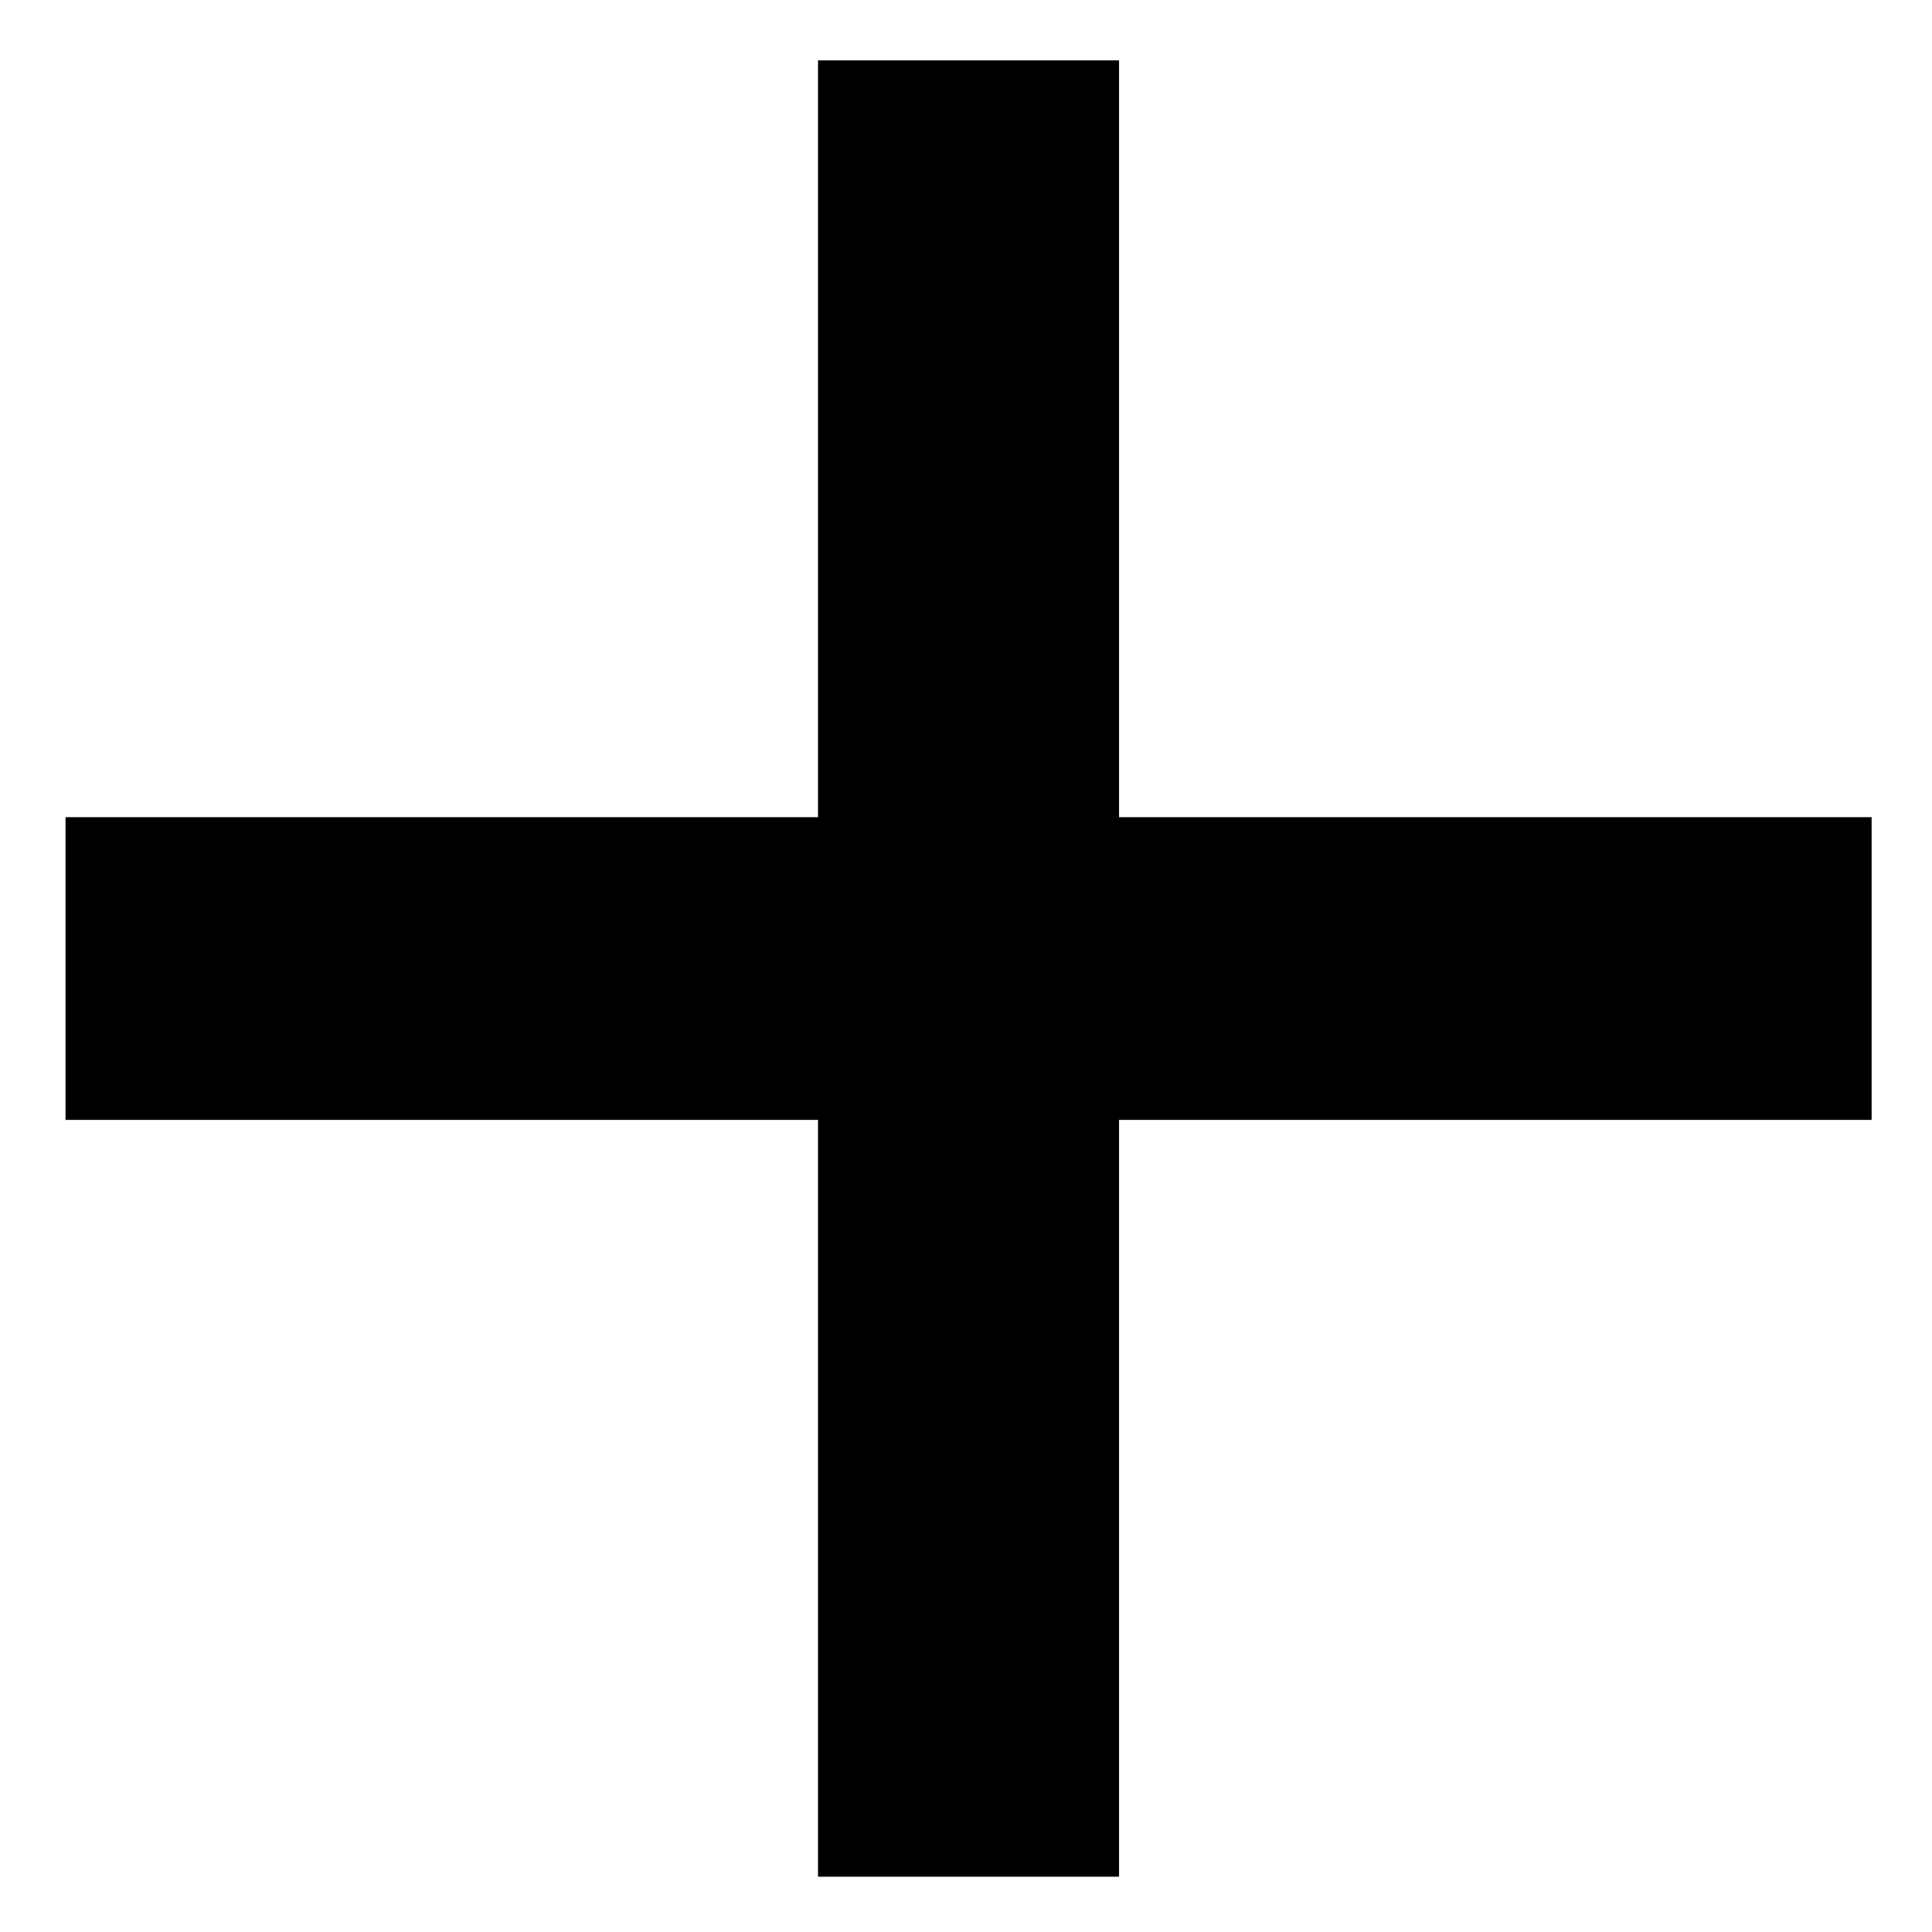 <?xml version="1.0" encoding="UTF-8" standalone="no"?>
<svg
   xmlns:dc="http://purl.org/dc/elements/1.1/"
   xmlns:cc="http://creativecommons.org/ns#"
   xmlns:rdf="http://www.w3.org/1999/02/22-rdf-syntax-ns#"
   xmlns:svg="http://www.w3.org/2000/svg"
   xmlns="http://www.w3.org/2000/svg"
   xmlns:sodipodi="http://sodipodi.sourceforge.net/DTD/sodipodi-0.dtd"
   xmlns:inkscape="http://www.inkscape.org/namespaces/inkscape"
   width="32"
   height="32"
   viewBox="0 0 32 32"
   version="1.1"
   id="svg4"
   sodipodi:docname="plus.svg"
   inkscape:version="0.92.2 (5c3e80d, 2017-08-06)">
  <defs
     id="defs8" />
  <sodipodi:namedview
     pagecolor="#ffffff"
     bordercolor="#666666"
     borderopacity="1"
     objecttolerance="10"
     gridtolerance="10"
     guidetolerance="10"
     inkscape:pageopacity="0"
     inkscape:pageshadow="2"
     inkscape:window-width="988"
     inkscape:window-height="632"
     id="namedview6"
     showgrid="true"
     scale-x="1"
     fit-margin-left="2.7755576e-017"
     inkscape:zoom="14.75"
     inkscape:cx="6"
     inkscape:cy="16.135593"
     inkscape:window-x="3216"
     inkscape:window-y="414"
     inkscape:window-maximized="0"
     inkscape:current-layer="svg4">
    <inkscape:grid
       type="xygrid"
       id="grid3701" />
  </sodipodi:namedview>
  <path
     d="M 31,18.549 H 18.535 v 12.535 H 13.549 V 18.549 H 1.085 V 13.535 H 13.549 V 1 h 4.986 V 13.535 H 31 Z"
     id="path2"
     inkscape:connector-curvature="0"
     style="fill-rule:evenodd;stroke-width:2.5" />
</svg>
